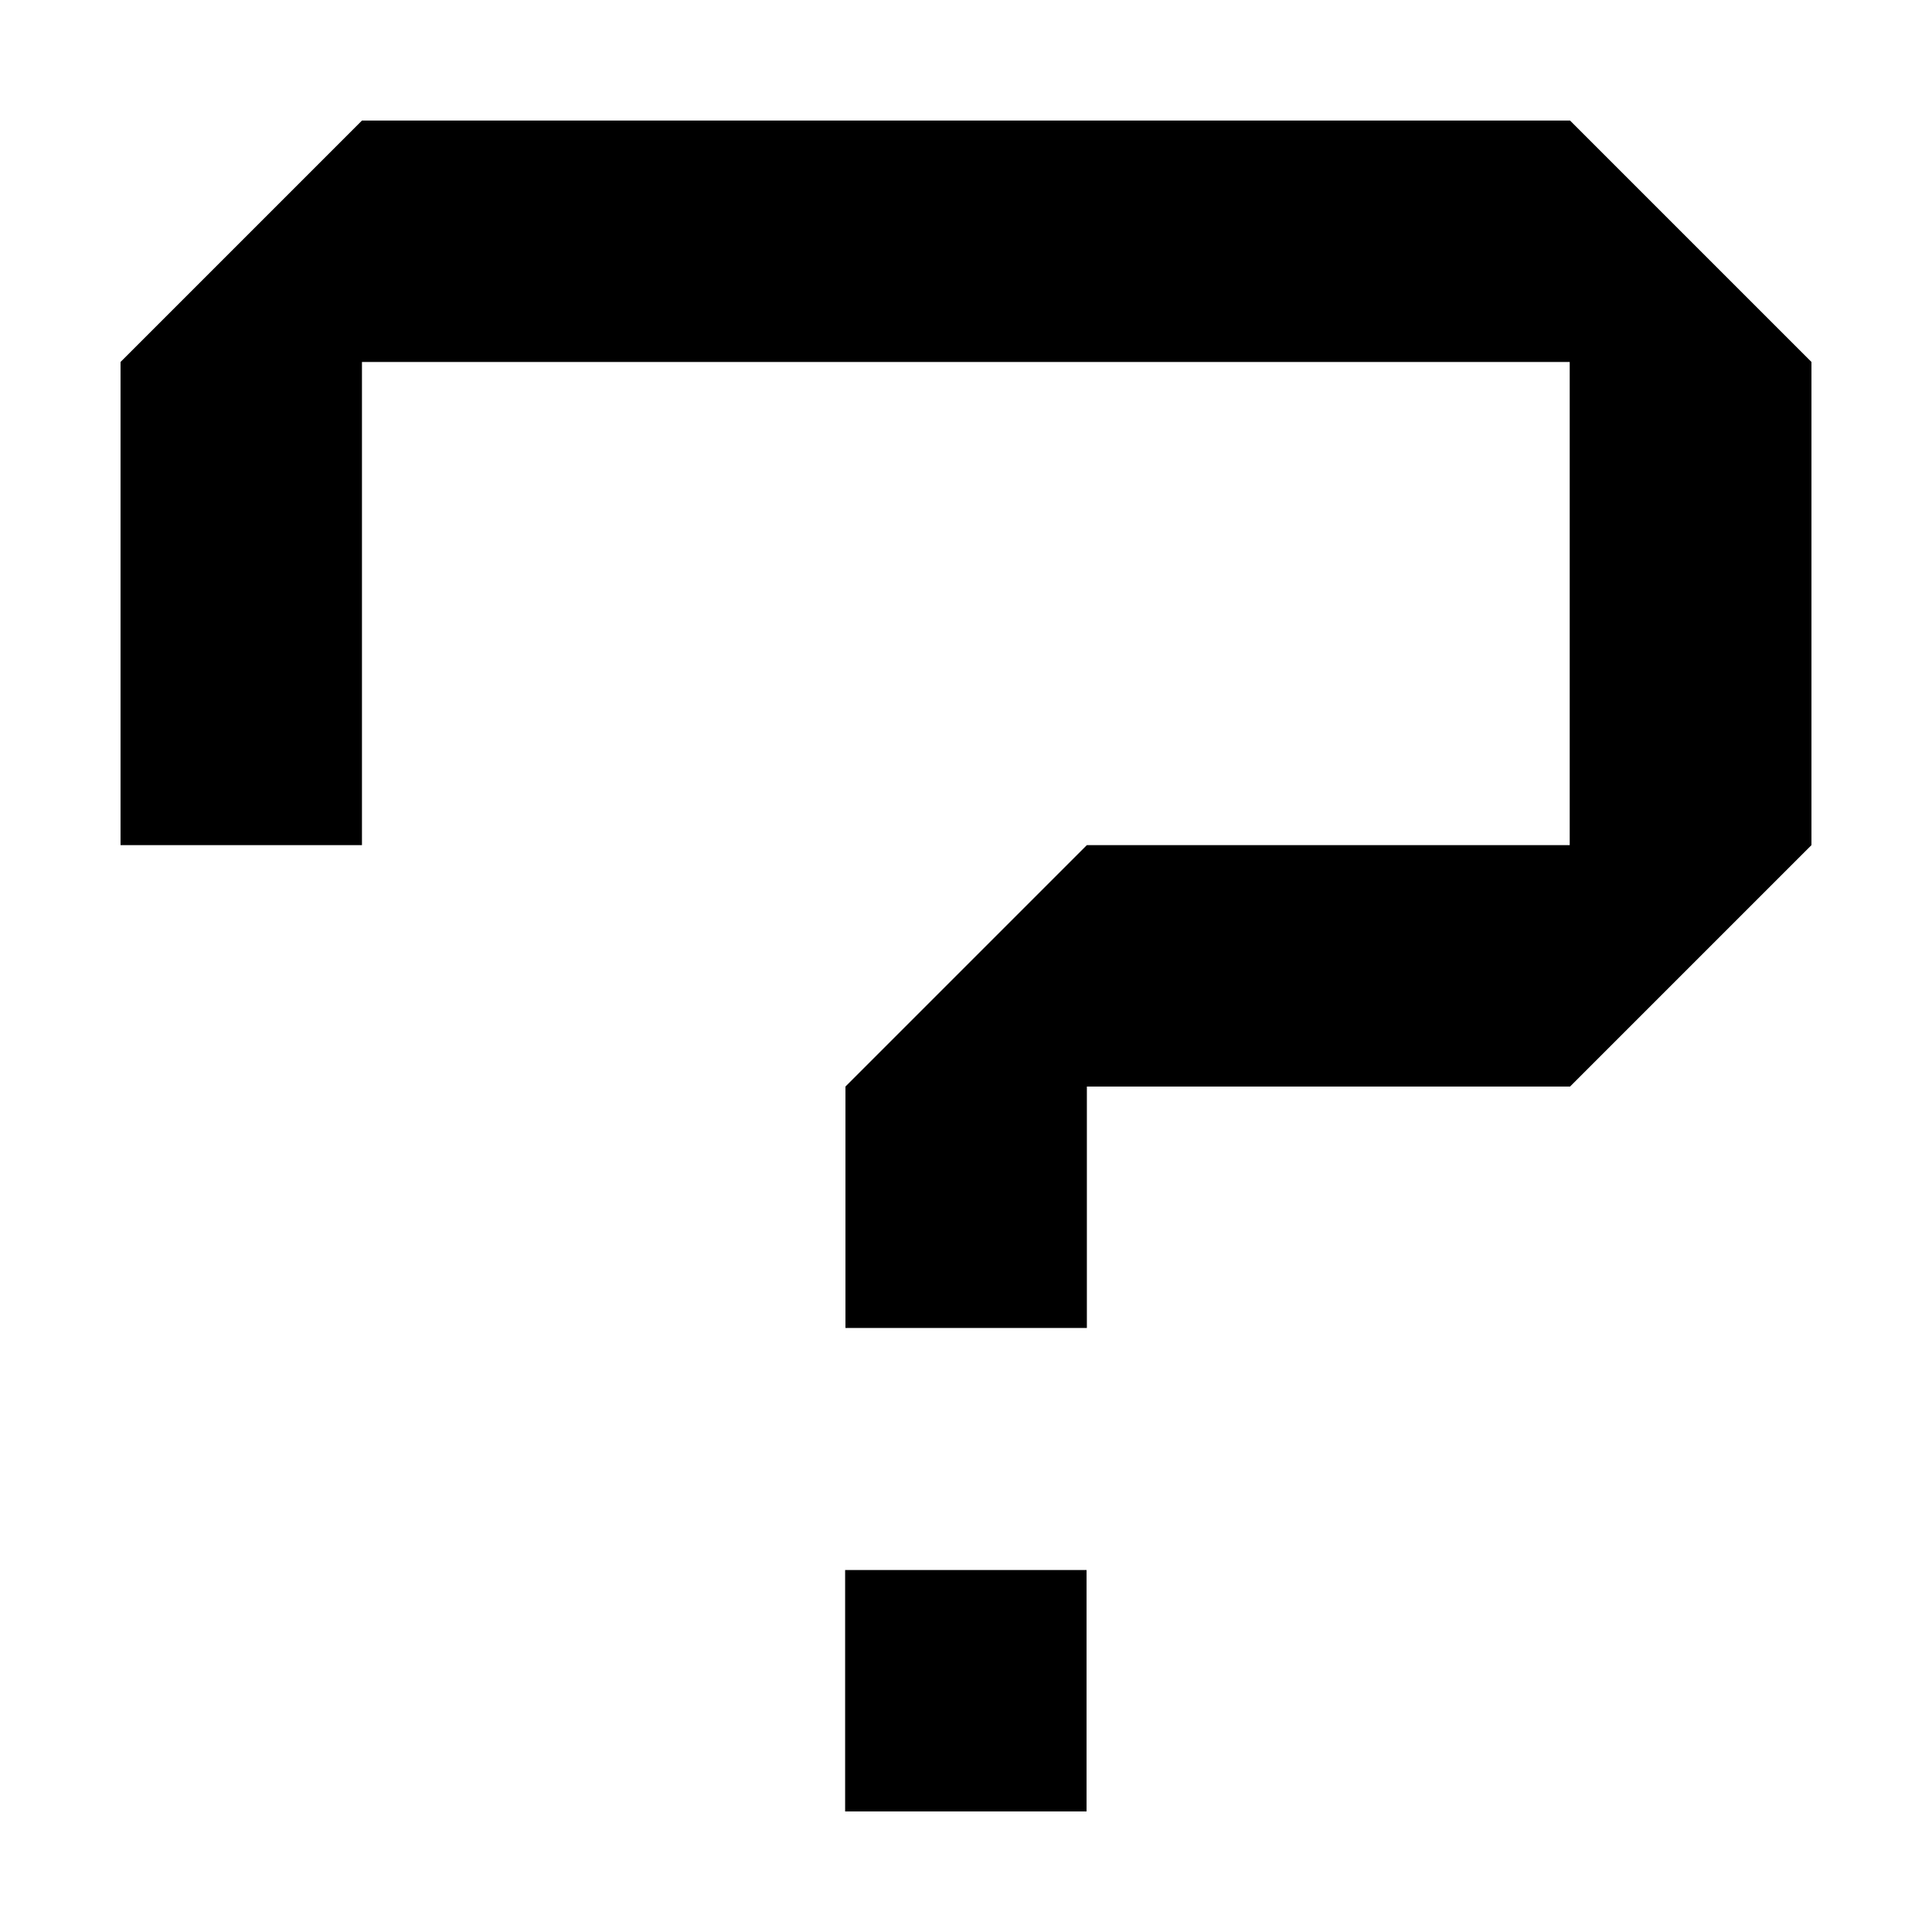 <?xml version="1.0" encoding="utf-8"?>
<!-- Generator: Adobe Illustrator 19.2.1, SVG Export Plug-In . SVG Version: 6.00 Build 0)  -->
<svg version="1.1" id="Layer_1" xmlns="http://www.w3.org/2000/svg" xmlns:xlink="http://www.w3.org/1999/xlink" x="0px" y="0px"
	 viewBox="0 0 585 585" style="enable-background:new 0 0 585 585;" xml:space="preserve">
<style type="text/css">
	.st0{enable-background:new    ;}
</style>
<g id="Q_x2F_s_1_" class="st0">
	<g id="Q_x2F_s">
		<g>
			<path d="M475.4,36.5H109.6l-73.1,73.1v146.3h73.1V109.6h365.7v146.3H329.1L256,329v73.1h73.1V329h146.3l73.1-73.1V109.6
				L475.4,36.5z M255.9,548.5H329v-73.1h-73.1V548.5z"/>
		</g>
	</g>
</g>
<g>
	<circle cx="0" cy="0" r="0"/>
	<circle cx="585" cy="585" r="0"/>
</g>
</svg>
